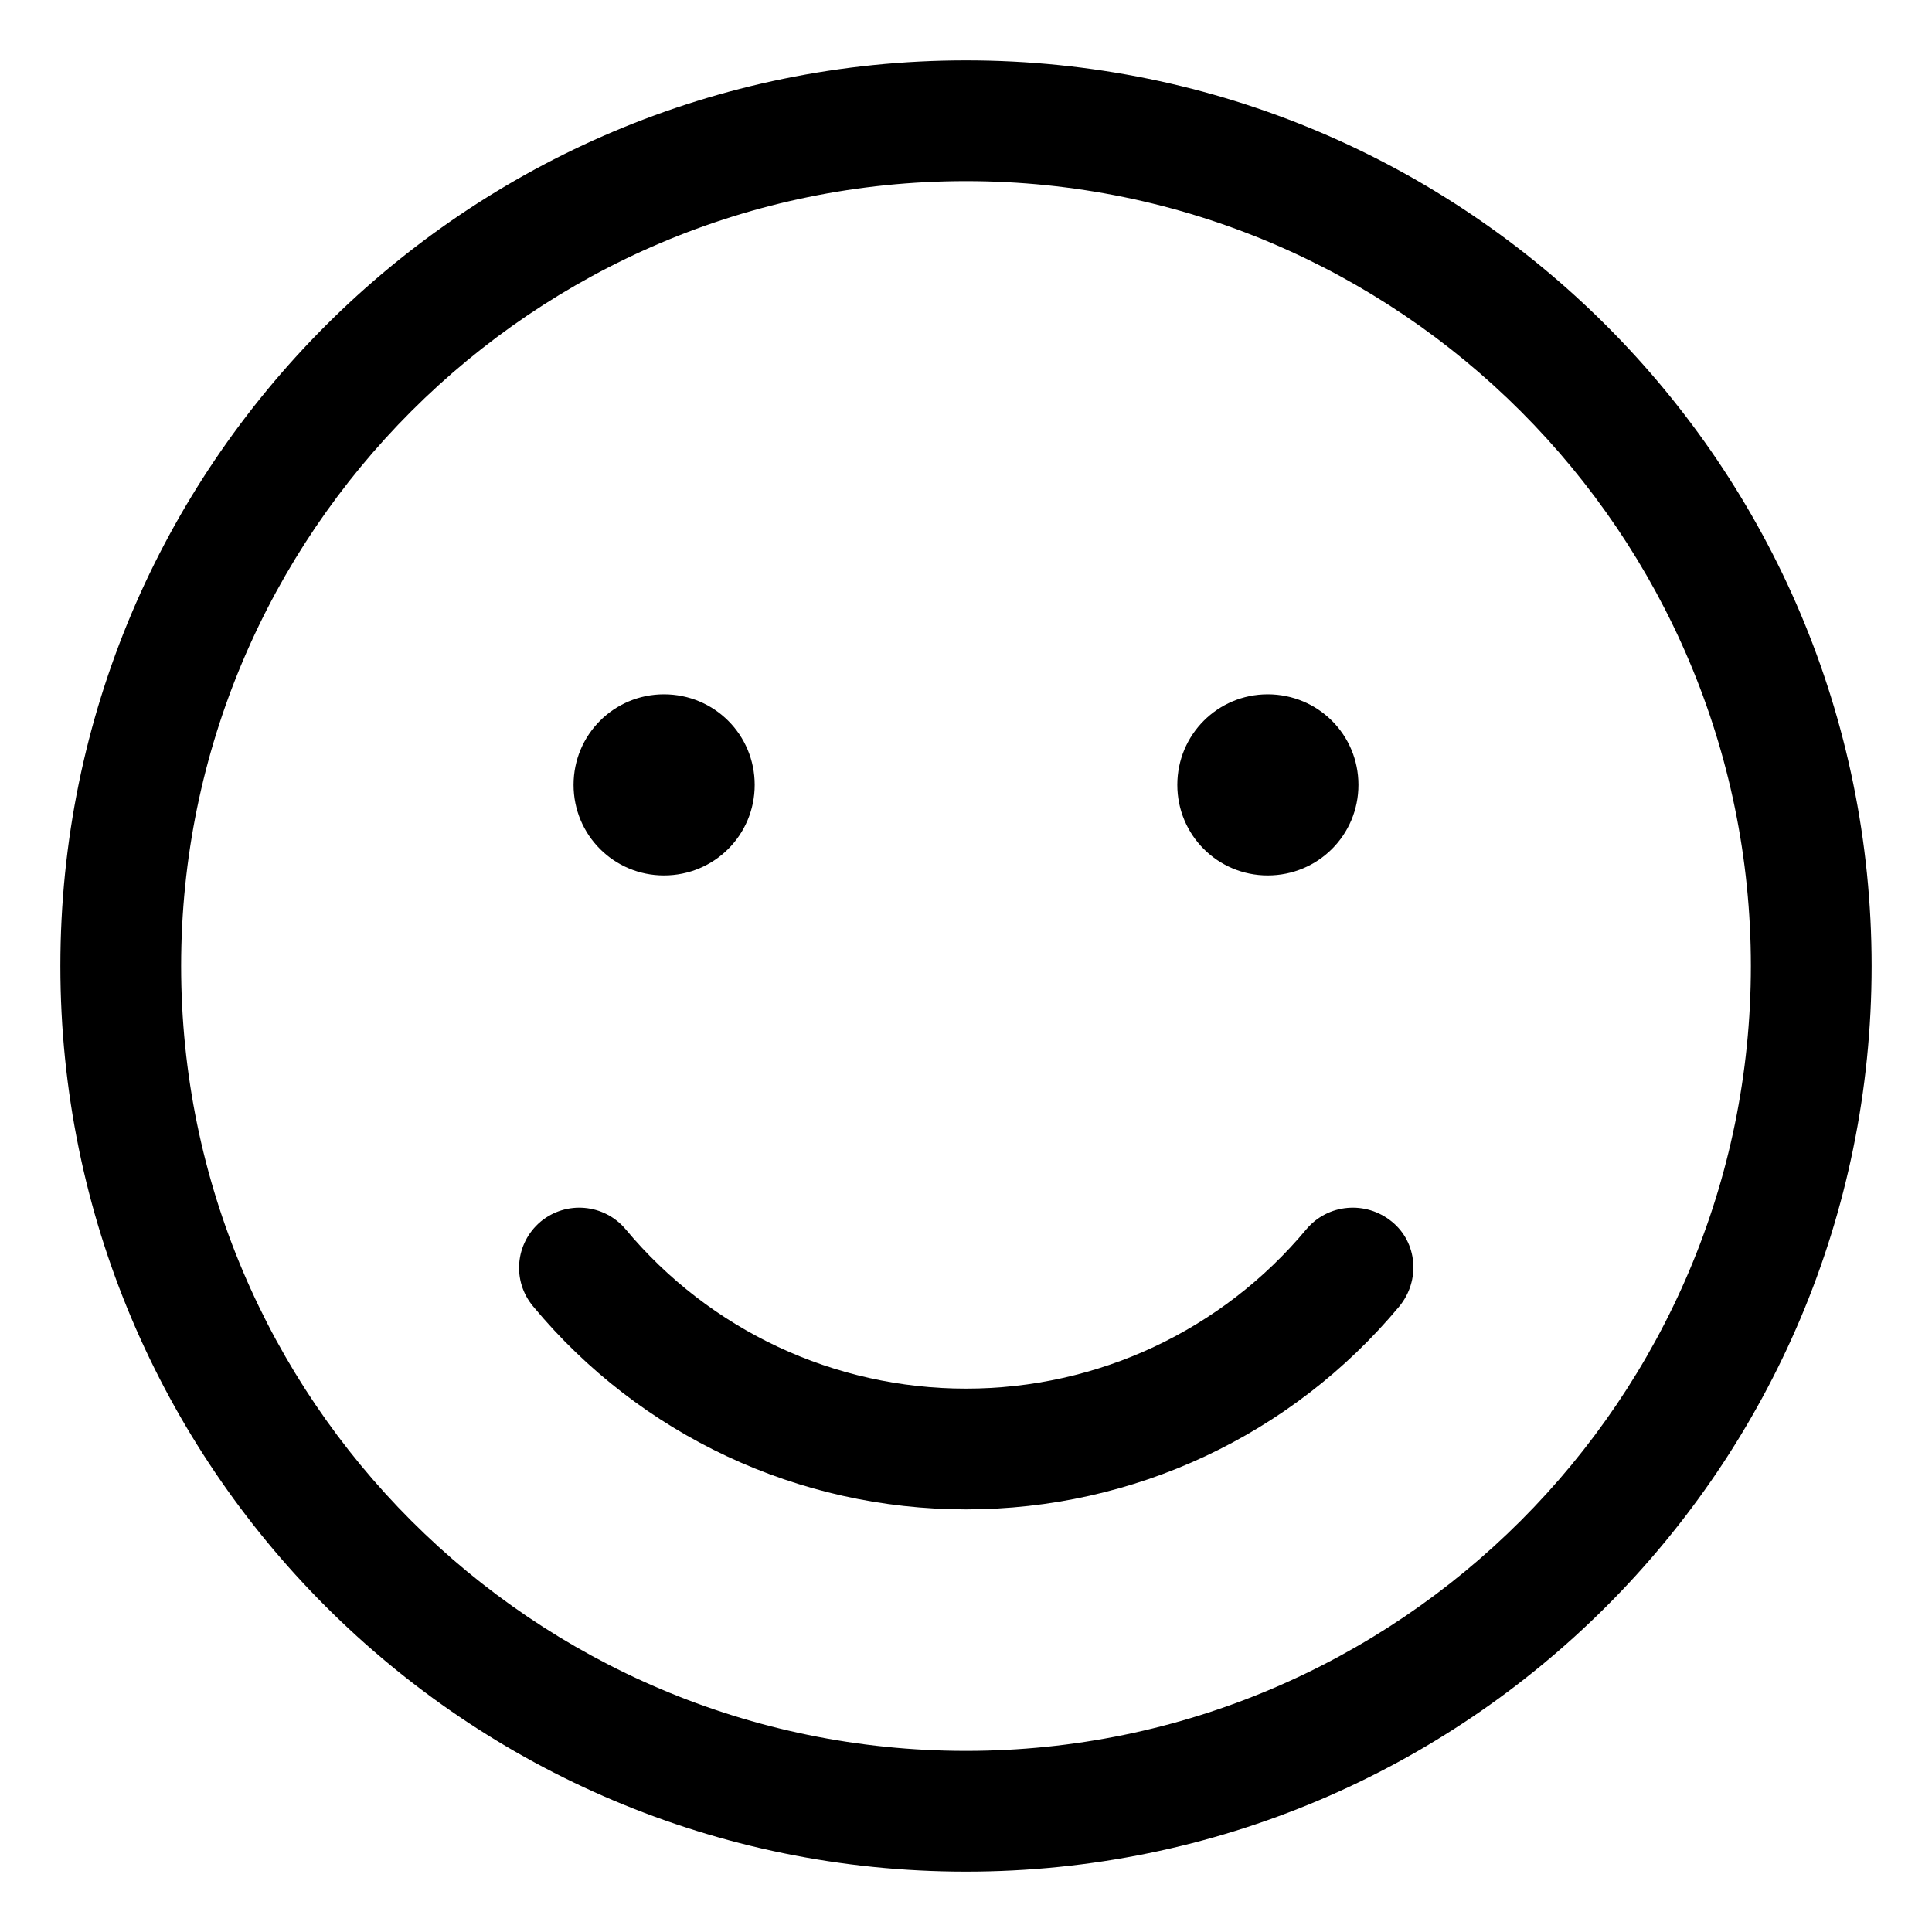 <svg xmlns="http://www.w3.org/2000/svg" viewBox="0 0 512 512"><!-- Font Awesome Pro 6.0.0-alpha2 by @fontawesome - https://fontawesome.com License - https://fontawesome.com/license (Commercial License) -->
    <path d="M346.215 325.75C323.812 352.625 290.875 368 256 368S188.188 352.625 165.785 325.75C160.094 319 150.043 318.125 143.262 323.75C136.48 329.5 135.633 339.5 141.324 346.25C169.66 380.375 211.559 400 256 400S342.34 380.375 370.797 346.25C376.488 339.375 375.641 329.25 368.859 323.75C361.957 318.125 351.906 319 346.215 325.75ZM335.955 232C349.293 232 360 221.312 360 208S349.293 184 335.955 184C322.707 184 312 194.688 312 208S322.707 232 335.955 232ZM256 16C123.451 16 16 123.451 16 256S123.451 496 256 496S496 388.549 496 256S388.549 16 256 16ZM256 464C141.309 464 48 370.691 48 256S141.309 48 256 48S464 141.309 464 256S370.691 464 256 464ZM175.955 232C189.293 232 200 221.312 200 208S189.293 184 175.955 184C162.707 184 152 194.688 152 208S162.707 232 175.955 232Z"/>
</svg>